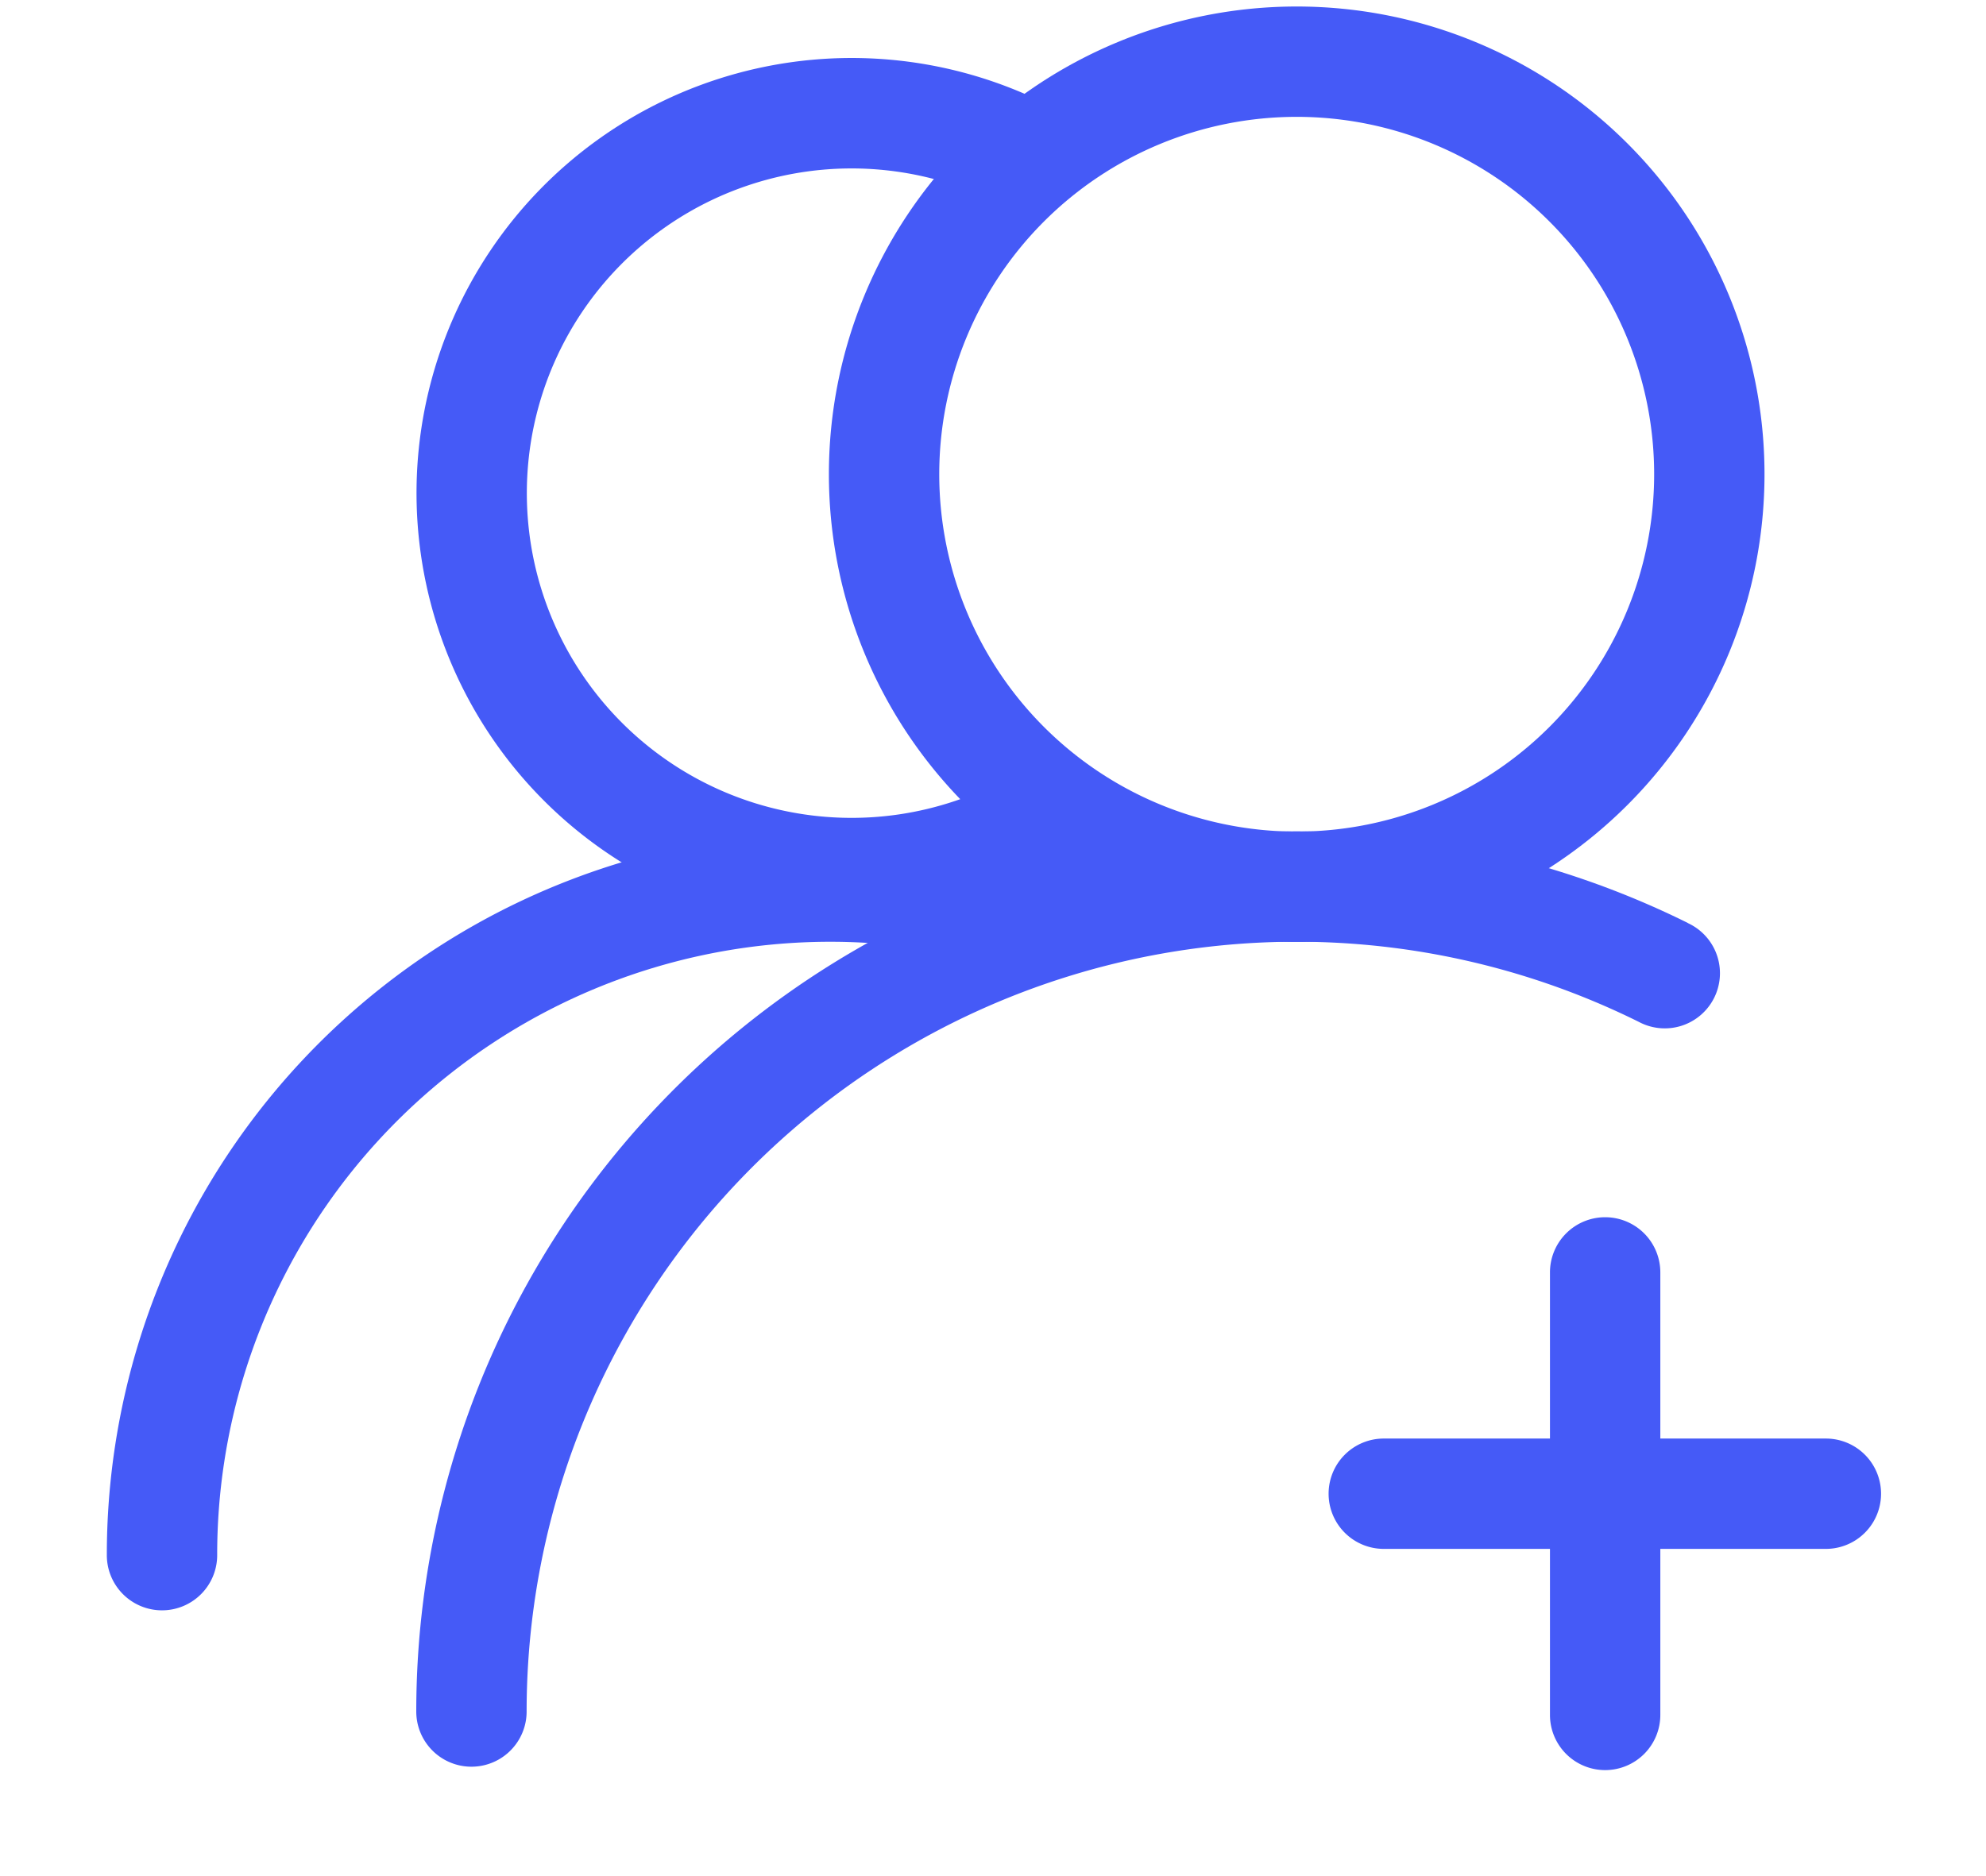 <?xml version="1.0" standalone="no"?><!DOCTYPE svg PUBLIC "-//W3C//DTD SVG 1.1//EN" "http://www.w3.org/Graphics/SVG/1.1/DTD/svg11.dtd"><svg t="1574132298094" class="icon" viewBox="0 0 1084 1024" version="1.1" xmlns="http://www.w3.org/2000/svg" p-id="15957" xmlns:xlink="http://www.w3.org/1999/xlink" width="211.719" height="200"><defs><style type="text/css"></style></defs><path d="M707.765 514.229a255.337 255.337 0 1 1 0-510.675 255.337 255.337 0 0 1 0 510.675z m0-60.235a195.102 195.102 0 1 0 0-390.204 195.102 195.102 0 0 0 0 390.204z" fill="#455af7" p-id="15958"></path><path d="M566.633 54.633l-25.901 54.392a177.272 177.272 0 1 0 35.418 298.165l37.948 46.743a237.508 237.508 0 1 1-47.465-399.36z" fill="#455af7" p-id="15959"></path><path d="M921.239 503.928a30.118 30.118 0 1 1-26.805 53.911 420.322 420.322 0 0 0-606.991 376.712 30.118 30.118 0 0 1-60.235 0 480.557 480.557 0 0 1 694.031-430.682z" fill="#455af7" p-id="15960"></path><path d="M545.852 464.956a30.118 30.118 0 0 1-14.095 58.549 334.607 334.607 0 0 0-413.214 325.331 30.118 30.118 0 1 1-60.235 0A394.842 394.842 0 0 1 545.792 465.016z" fill="#455af7" p-id="15961"></path><path d="M996.774 785.348a30.118 30.118 0 0 1 0 60.235h-241.303a30.118 30.118 0 1 1 0-60.235h241.303z" fill="#455af7" p-id="15962"></path><path d="M906.24 936.056a30.118 30.118 0 1 1-60.235 0v-241.242a30.118 30.118 0 1 1 60.235 0v241.303z" fill="#455af7" p-id="15963"></path></svg>